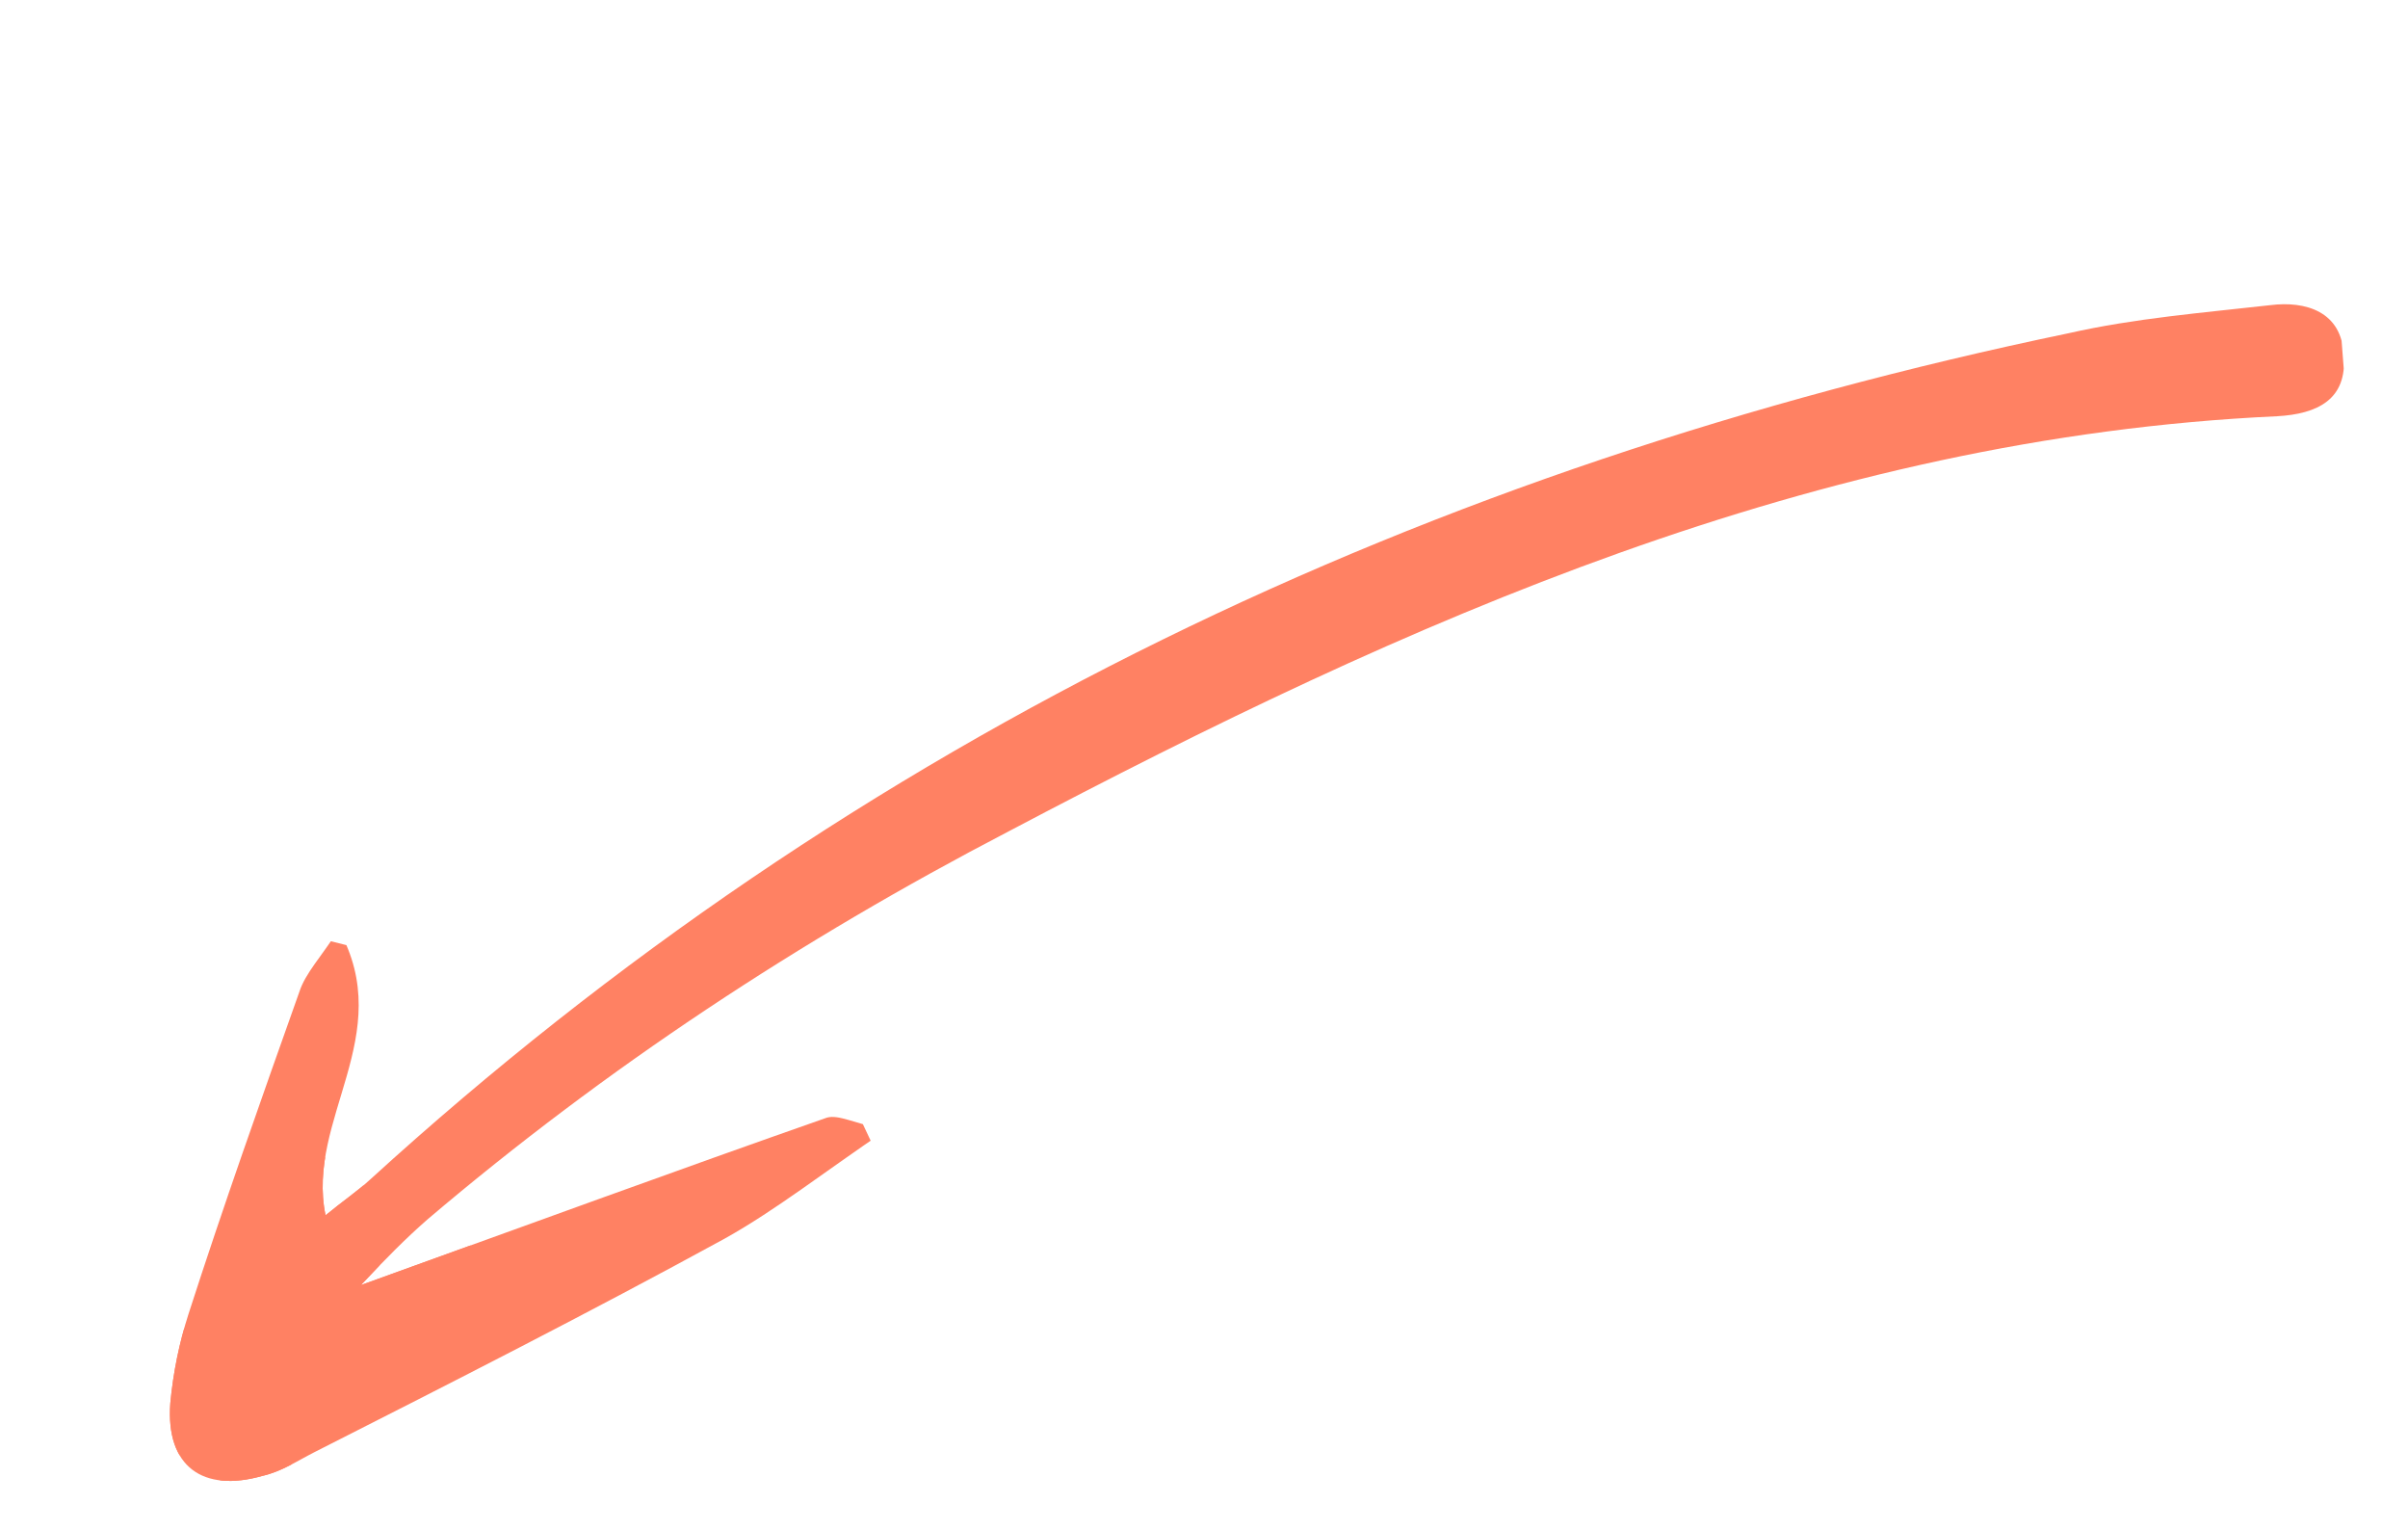 <svg width="74" height="47" viewBox="0 0 74 47" fill="none" xmlns="http://www.w3.org/2000/svg">
  <g clip-path="url(#clip0_7_1227)" stroke="#FF8163" stroke-width="5">
    <path d="M72 11L65.5 11.5L56.5 13.5L49 15.5L41 19L30.5 24L22.5 29L15.5 34L11 38L8.5 41L6 45" class="line1" />
    <path d="M10.5 29L9.5 33L7.5 40.5L6 44.5L18 38.5L26.5 34.5" class="line2" />
  </g>

  <clipPath id="clip0_7_1227">
    <path d="M11.091 39.48C16.09 37.678 20.735 35.975 25.412 34.336C25.767 34.238 26.223 34.496 27.228 34.721C25.298 36.027 23.852 37.169 22.274 38.051C18.088 40.339 13.901 42.464 9.649 44.621C9.134 44.883 8.651 45.209 8.07 45.341C6.23 45.866 5.09 45.056 5.234 43.105C5.323 42.162 5.509 41.251 5.792 40.372C6.862 37.053 8.029 33.766 9.197 30.478C9.386 29.893 9.867 29.404 10.409 28.557C12.218 31.803 9.394 34.38 10.004 37.337C10.517 36.913 11 36.586 11.385 36.228C26.34 22.596 43.934 14.322 63.572 10.237C65.606 9.776 67.708 9.608 69.777 9.374C70.844 9.241 71.979 9.564 72.024 10.929C72.133 12.262 71.231 12.72 69.97 12.788C55.802 13.444 43.265 19.071 30.995 25.542C24.586 28.876 18.635 32.794 13.143 37.458C12.469 38.045 11.828 38.697 11.091 39.48Z" fill="#FF8163" />
  </clipPath>
</svg>
